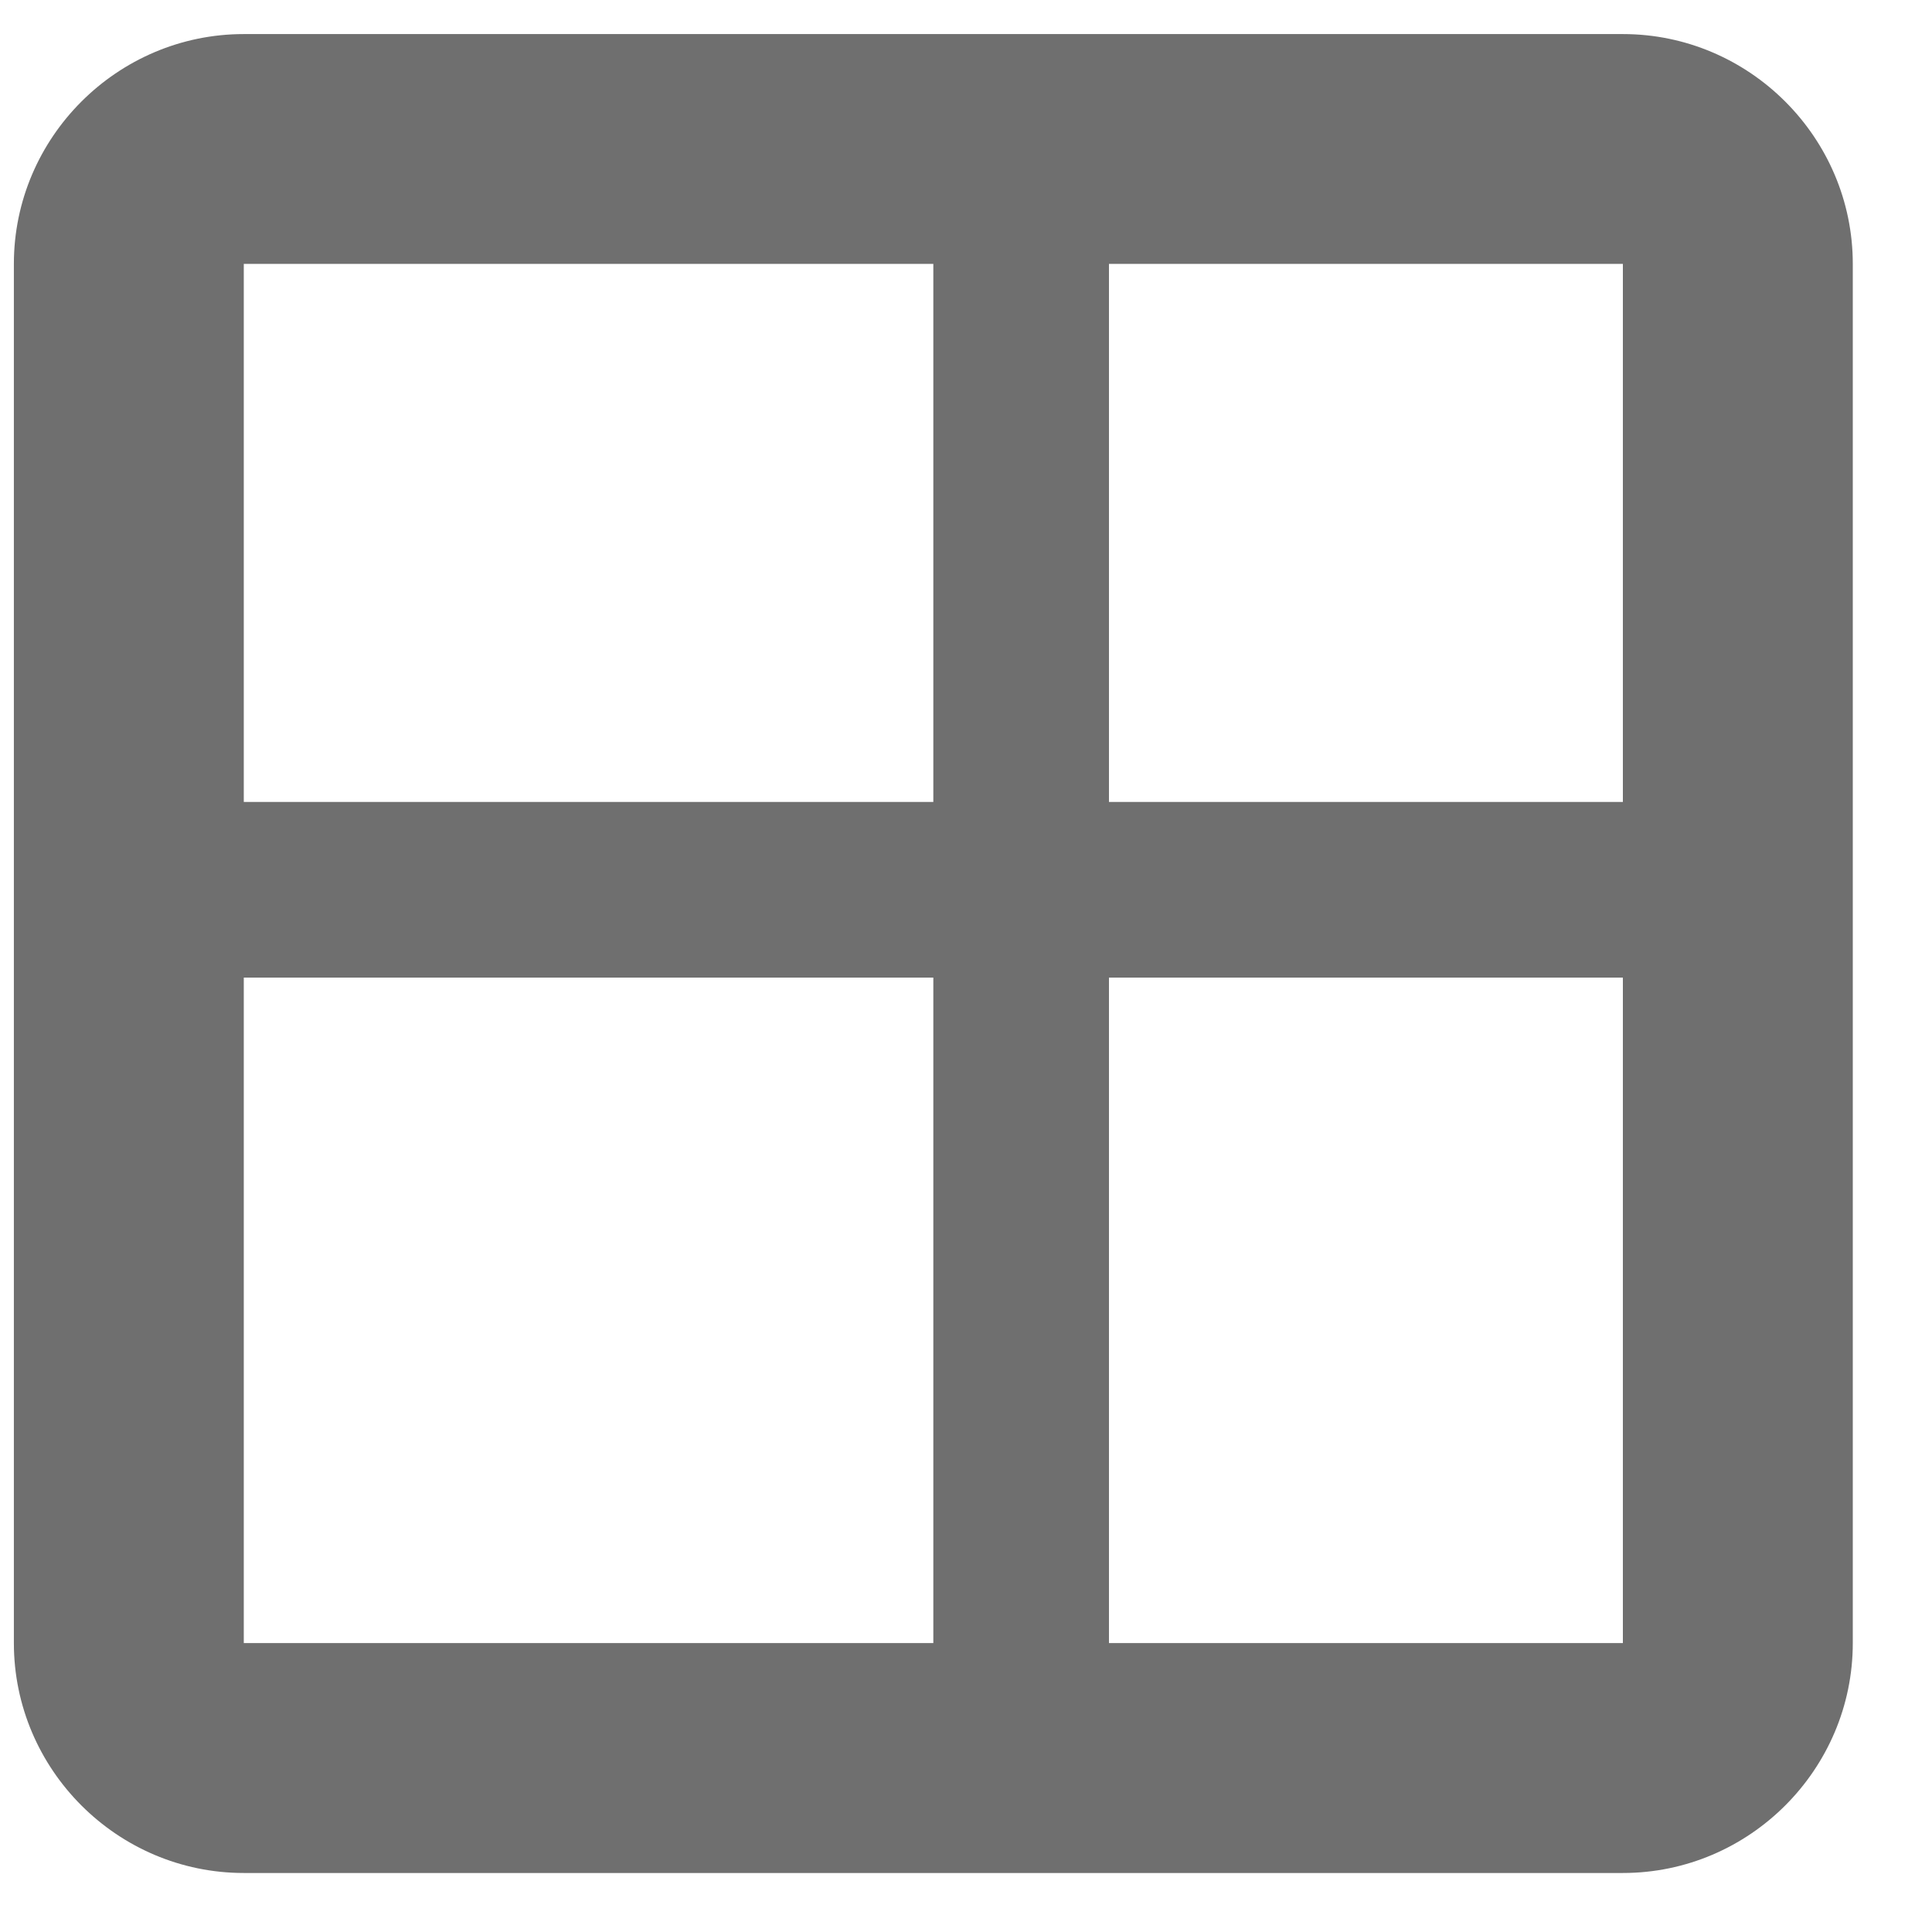 <svg width="22" height="22" viewBox="0 0 22 22" fill="none" xmlns="http://www.w3.org/2000/svg">
<path d="M18.48 0.388H2.776C1.336 0.388 0.158 1.566 0.158 3.005V18.71C0.158 20.15 1.336 21.328 2.776 21.328H18.48C19.92 21.328 21.098 20.15 21.098 18.71V3.005C21.098 1.566 19.92 0.388 18.48 0.388ZM18.48 18.71H2.776V3.005H18.48V18.71Z" fill="#6F6F6F"/>
<line x1="1.889" y1="10.132" x2="19.818" y2="10.132" stroke="#6F6F6F" stroke-width="2"/>
<line x1="11.628" y1="2.168" x2="11.628" y2="20.097" stroke="#6F6F6F" stroke-width="2"/>
</svg>
